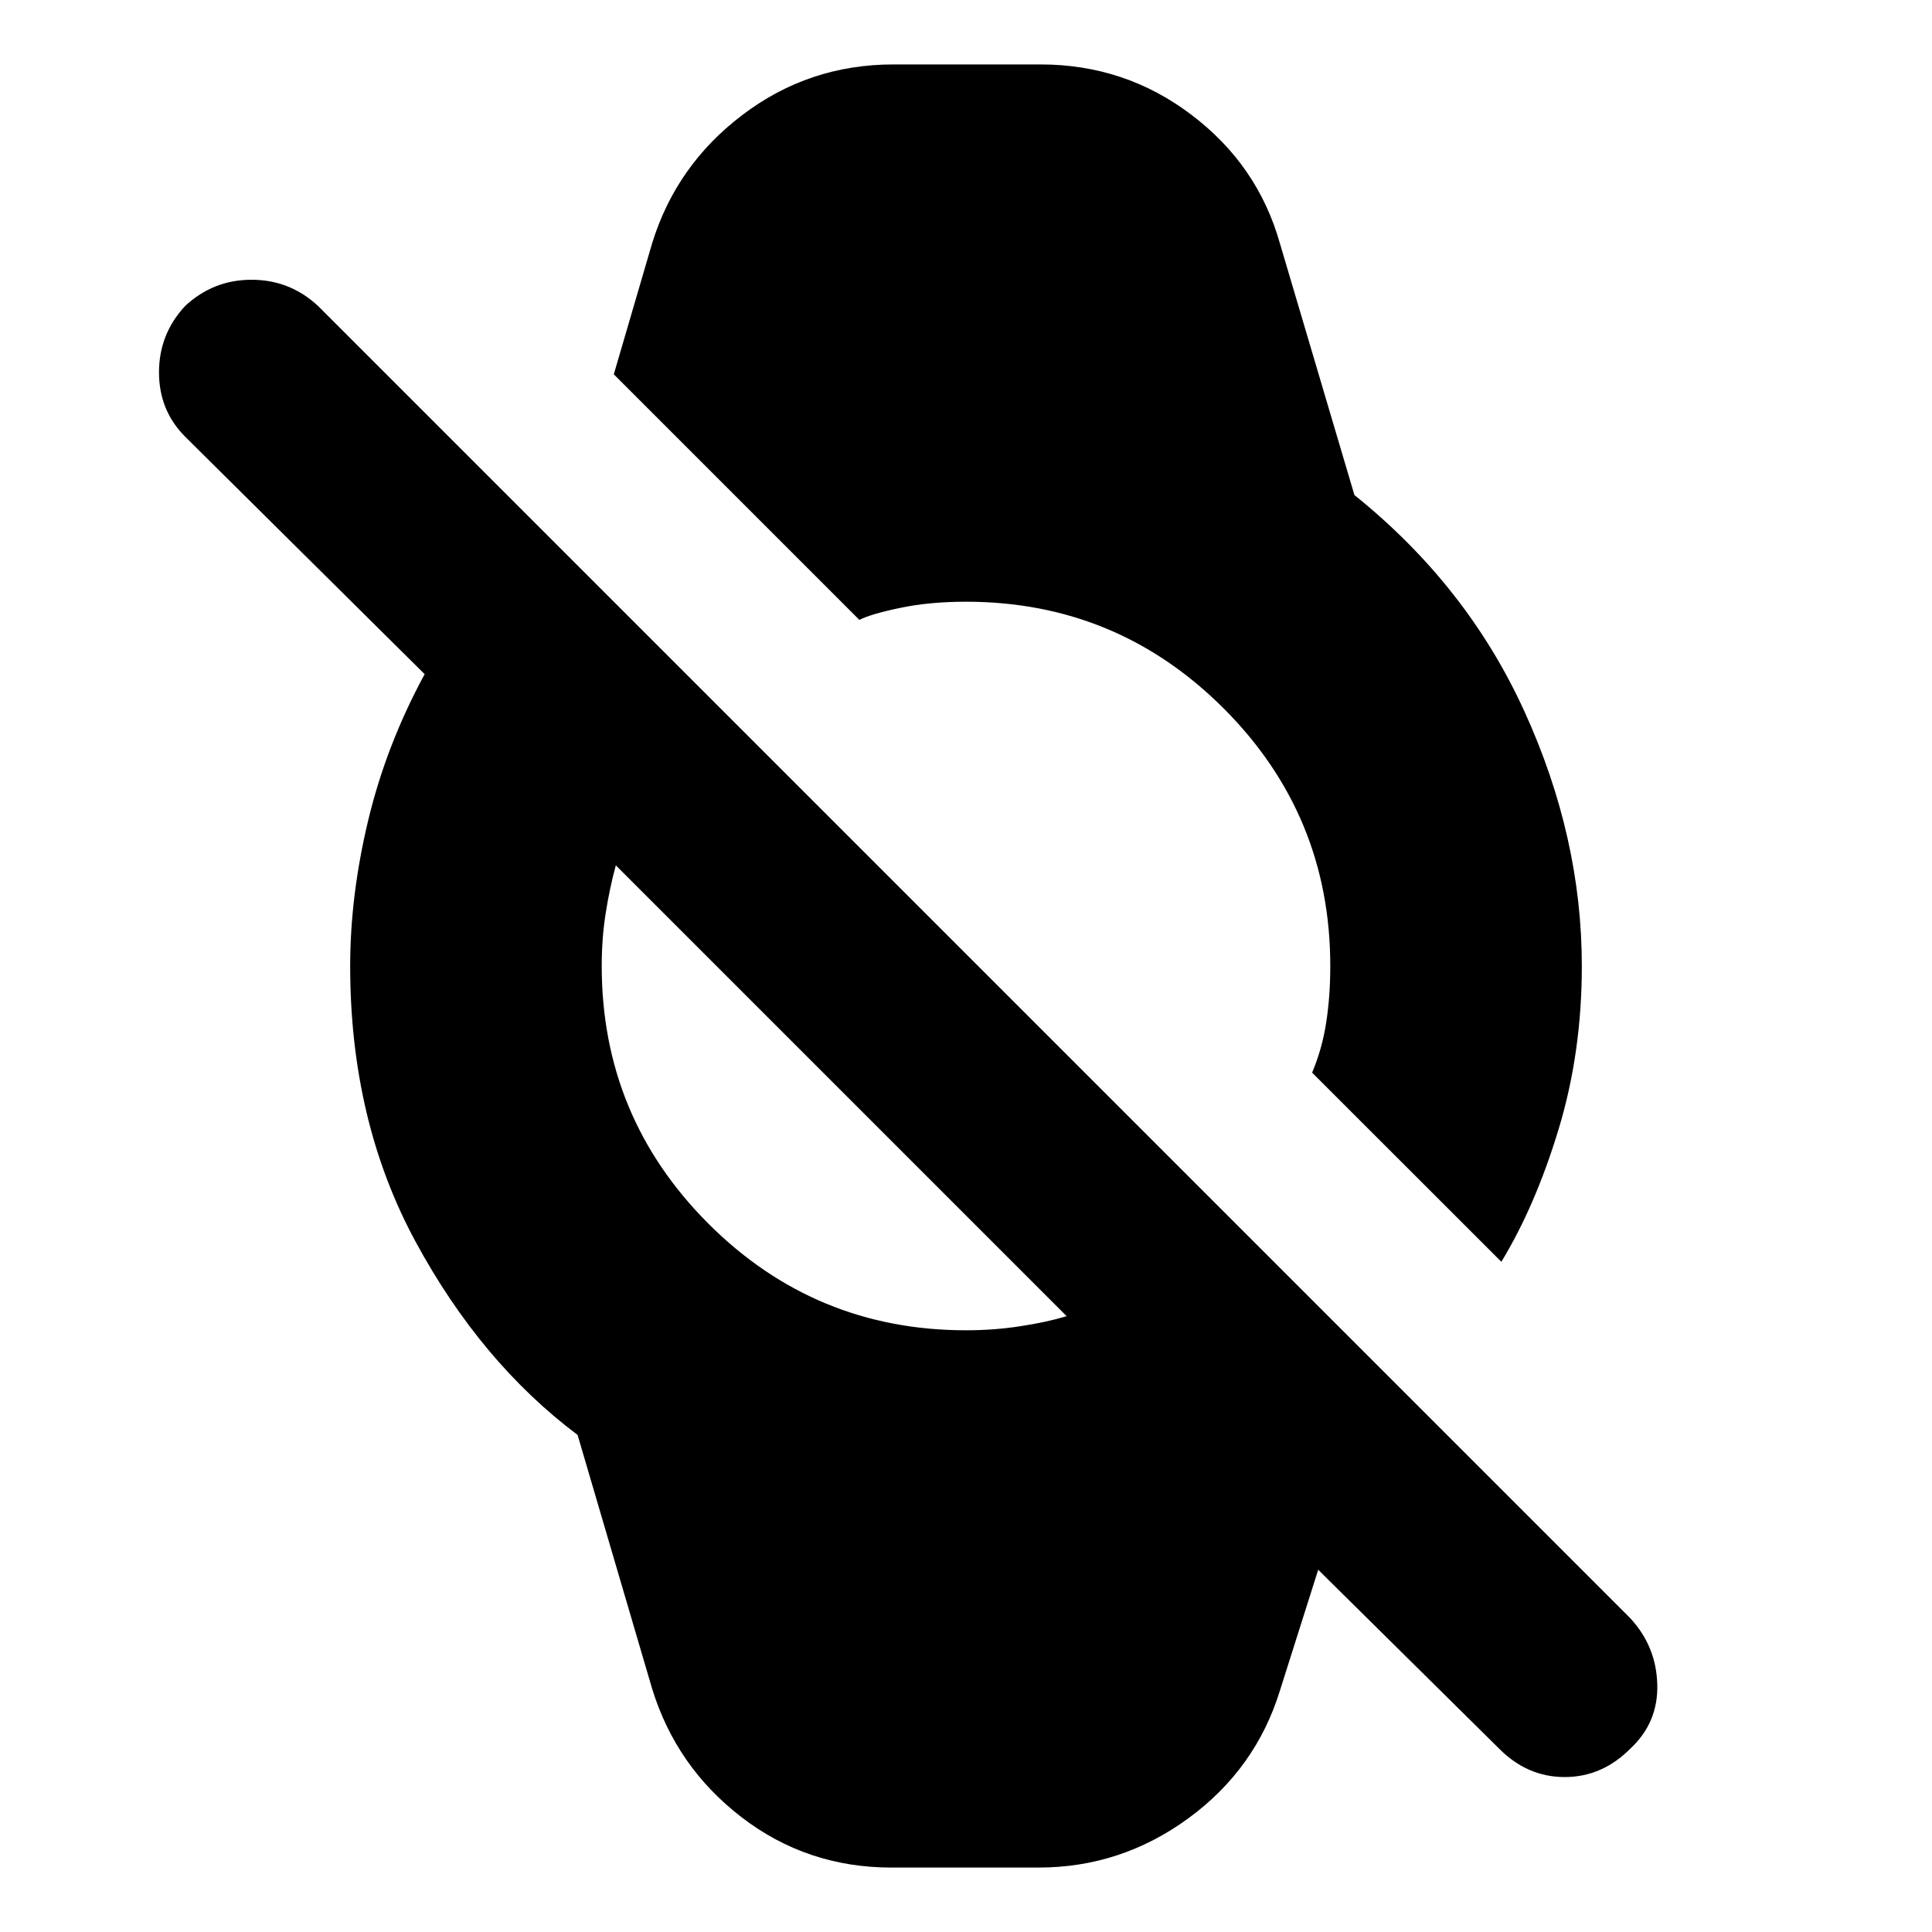 <svg xmlns="http://www.w3.org/2000/svg" height="20" width="20"><path d="m15.542 13.062-1.959-1.958q.105-.25.146-.521.042-.271.042-.583 0-1.562-1.104-2.667Q11.562 6.229 10 6.229q-.375 0-.677.063-.302.062-.427.125L6.354 3.875l.396-1.354q.25-.813.938-1.333Q8.375.667 9.25.667h1.521q.875 0 1.562.521.688.52.917 1.333l.771 2.604q1.167.937 1.76 2.24.594 1.302.594 2.635 0 .896-.24 1.688-.239.791-.593 1.374Zm-6.313 6.271q-.875 0-1.552-.521-.677-.52-.927-1.333l-.771-2.625q-1-.75-1.677-2T3.625 10q0-.729.187-1.51.188-.782.584-1.511L1.917 4.521q-.271-.271-.271-.667t.271-.687q.291-.271.687-.271.396 0 .688.271L16.875 16.75q.271.292.281.688.011.395-.281.666-.292.292-.677.292-.386 0-.677-.292l-1.875-1.854-.396 1.25q-.25.812-.948 1.323-.698.51-1.552.51ZM10 13.771q.292 0 .562-.042.271-.041.48-.104L6.375 8.958q-.063.23-.104.49-.042.26-.042.552 0 1.562 1.104 2.667Q8.438 13.771 10 13.771Z"/></svg>
